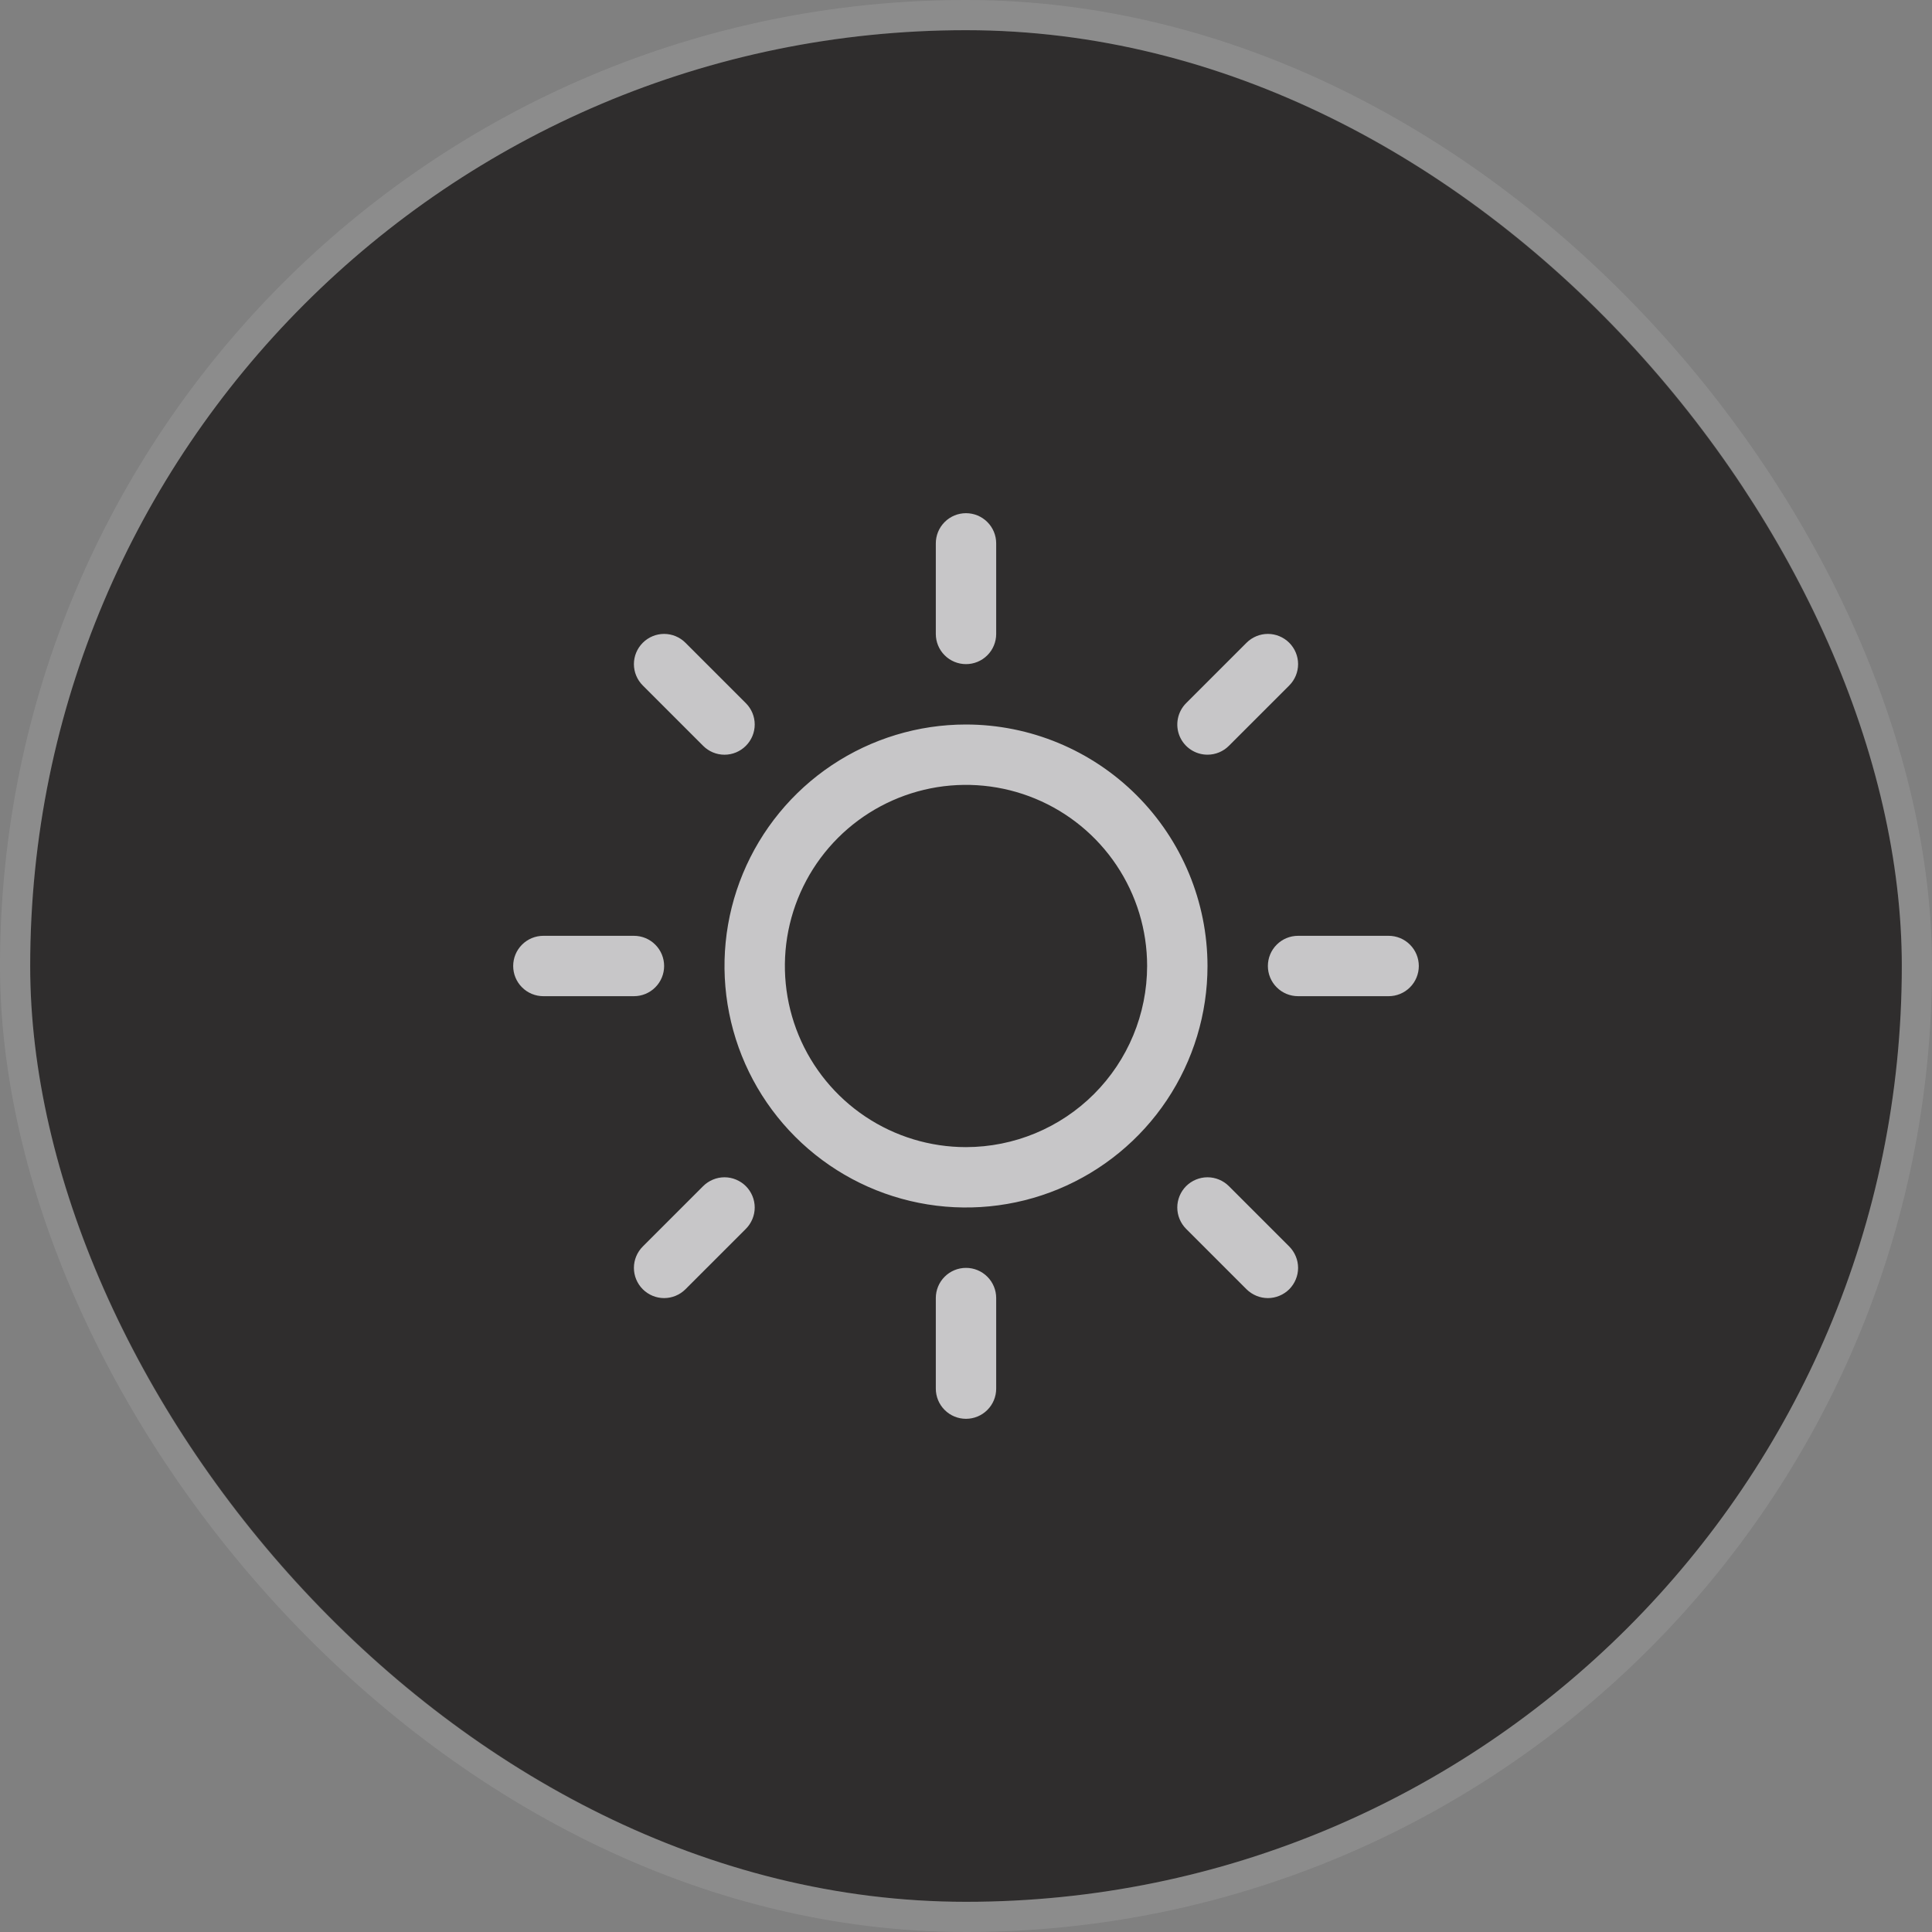 <svg width="64" height="64" viewBox="0 0 64 64" fill="none" xmlns="http://www.w3.org/2000/svg">
<rect x="0" y="0" width="64" height="64" fill="#808080" stroke="none"/>
<rect x="1" y="1" width="62" height="62" rx="31" fill="#2F2D2D"/>
<rect x="0.5" y="0.5" width="63" height="63" rx="31.5" stroke="#FBFBFB" stroke-opacity="0.1"/>
<path d="M31 21V18C31 17.735 31.105 17.48 31.293 17.293C31.48 17.105 31.735 17 32 17C32.265 17 32.52 17.105 32.707 17.293C32.895 17.48 33 17.735 33 18V21C33 21.265 32.895 21.52 32.707 21.707C32.52 21.895 32.265 22 32 22C31.735 22 31.48 21.895 31.293 21.707C31.105 21.52 31 21.265 31 21ZM40 32C40 33.582 39.531 35.129 38.652 36.445C37.773 37.76 36.523 38.785 35.062 39.391C33.6 39.996 31.991 40.155 30.439 39.846C28.887 39.538 27.462 38.776 26.343 37.657C25.224 36.538 24.462 35.113 24.154 33.561C23.845 32.009 24.003 30.4 24.609 28.939C25.215 27.477 26.24 26.227 27.555 25.348C28.871 24.469 30.418 24 32 24C34.121 24.002 36.154 24.846 37.654 26.346C39.154 27.846 39.998 29.879 40 32ZM38 32C38 30.813 37.648 29.653 36.989 28.667C36.33 27.68 35.392 26.911 34.296 26.457C33.2 26.003 31.993 25.884 30.829 26.115C29.666 26.347 28.596 26.918 27.757 27.757C26.918 28.596 26.347 29.666 26.115 30.829C25.884 31.993 26.003 33.2 26.457 34.296C26.911 35.392 27.68 36.33 28.667 36.989C29.653 37.648 30.813 38 32 38C33.591 37.998 35.116 37.366 36.241 36.241C37.366 35.116 37.998 33.591 38 32ZM23.293 24.707C23.48 24.895 23.735 25.001 24 25.001C24.265 25.001 24.52 24.895 24.707 24.707C24.895 24.52 25.001 24.265 25.001 24C25.001 23.735 24.895 23.48 24.707 23.293L22.707 21.293C22.52 21.105 22.265 20.999 22 20.999C21.735 20.999 21.48 21.105 21.293 21.293C21.105 21.48 20.999 21.735 20.999 22C20.999 22.265 21.105 22.52 21.293 22.707L23.293 24.707ZM23.293 39.292L21.293 41.292C21.105 41.48 20.999 41.735 20.999 42C20.999 42.265 21.105 42.52 21.293 42.708C21.48 42.895 21.735 43.001 22 43.001C22.265 43.001 22.52 42.895 22.707 42.708L24.707 40.708C24.8 40.615 24.874 40.504 24.924 40.383C24.975 40.261 25.001 40.131 25.001 40C25.001 39.869 24.975 39.739 24.924 39.617C24.874 39.496 24.8 39.385 24.707 39.292C24.615 39.2 24.504 39.126 24.383 39.076C24.262 39.025 24.131 38.999 24 38.999C23.869 38.999 23.738 39.025 23.617 39.076C23.496 39.126 23.385 39.2 23.293 39.292ZM40 25C40.131 25 40.261 24.974 40.383 24.924C40.504 24.874 40.615 24.8 40.708 24.707L42.708 22.707C42.895 22.52 43.001 22.265 43.001 22C43.001 21.735 42.895 21.48 42.708 21.293C42.52 21.105 42.265 20.999 42 20.999C41.735 20.999 41.48 21.105 41.292 21.293L39.292 23.293C39.153 23.432 39.057 23.611 39.019 23.805C38.98 23.999 39 24.2 39.075 24.383C39.151 24.566 39.279 24.722 39.444 24.832C39.609 24.942 39.802 25 40 25ZM40.708 39.292C40.52 39.105 40.265 38.999 40 38.999C39.735 38.999 39.48 39.105 39.292 39.292C39.105 39.48 38.999 39.735 38.999 40C38.999 40.265 39.105 40.52 39.292 40.708L41.292 42.708C41.385 42.8 41.496 42.874 41.617 42.924C41.739 42.975 41.869 43.001 42 43.001C42.131 43.001 42.261 42.975 42.383 42.924C42.504 42.874 42.615 42.8 42.708 42.708C42.8 42.615 42.874 42.504 42.924 42.383C42.975 42.261 43.001 42.131 43.001 42C43.001 41.869 42.975 41.739 42.924 41.617C42.874 41.496 42.8 41.385 42.708 41.292L40.708 39.292ZM22 32C22 31.735 21.895 31.48 21.707 31.293C21.52 31.105 21.265 31 21 31H18C17.735 31 17.48 31.105 17.293 31.293C17.105 31.48 17 31.735 17 32C17 32.265 17.105 32.52 17.293 32.707C17.48 32.895 17.735 33 18 33H21C21.265 33 21.52 32.895 21.707 32.707C21.895 32.52 22 32.265 22 32ZM32 42C31.735 42 31.48 42.105 31.293 42.293C31.105 42.48 31 42.735 31 43V46C31 46.265 31.105 46.52 31.293 46.707C31.48 46.895 31.735 47 32 47C32.265 47 32.52 46.895 32.707 46.707C32.895 46.52 33 46.265 33 46V43C33 42.735 32.895 42.48 32.707 42.293C32.52 42.105 32.265 42 32 42ZM46 31H43C42.735 31 42.48 31.105 42.293 31.293C42.105 31.48 42 31.735 42 32C42 32.265 42.105 32.52 42.293 32.707C42.48 32.895 42.735 33 43 33H46C46.265 33 46.52 32.895 46.707 32.707C46.895 32.52 47 32.265 47 32C47 31.735 46.895 31.48 46.707 31.293C46.52 31.105 46.265 31 46 31Z" fill="#C7C6C8"/>
</svg>
